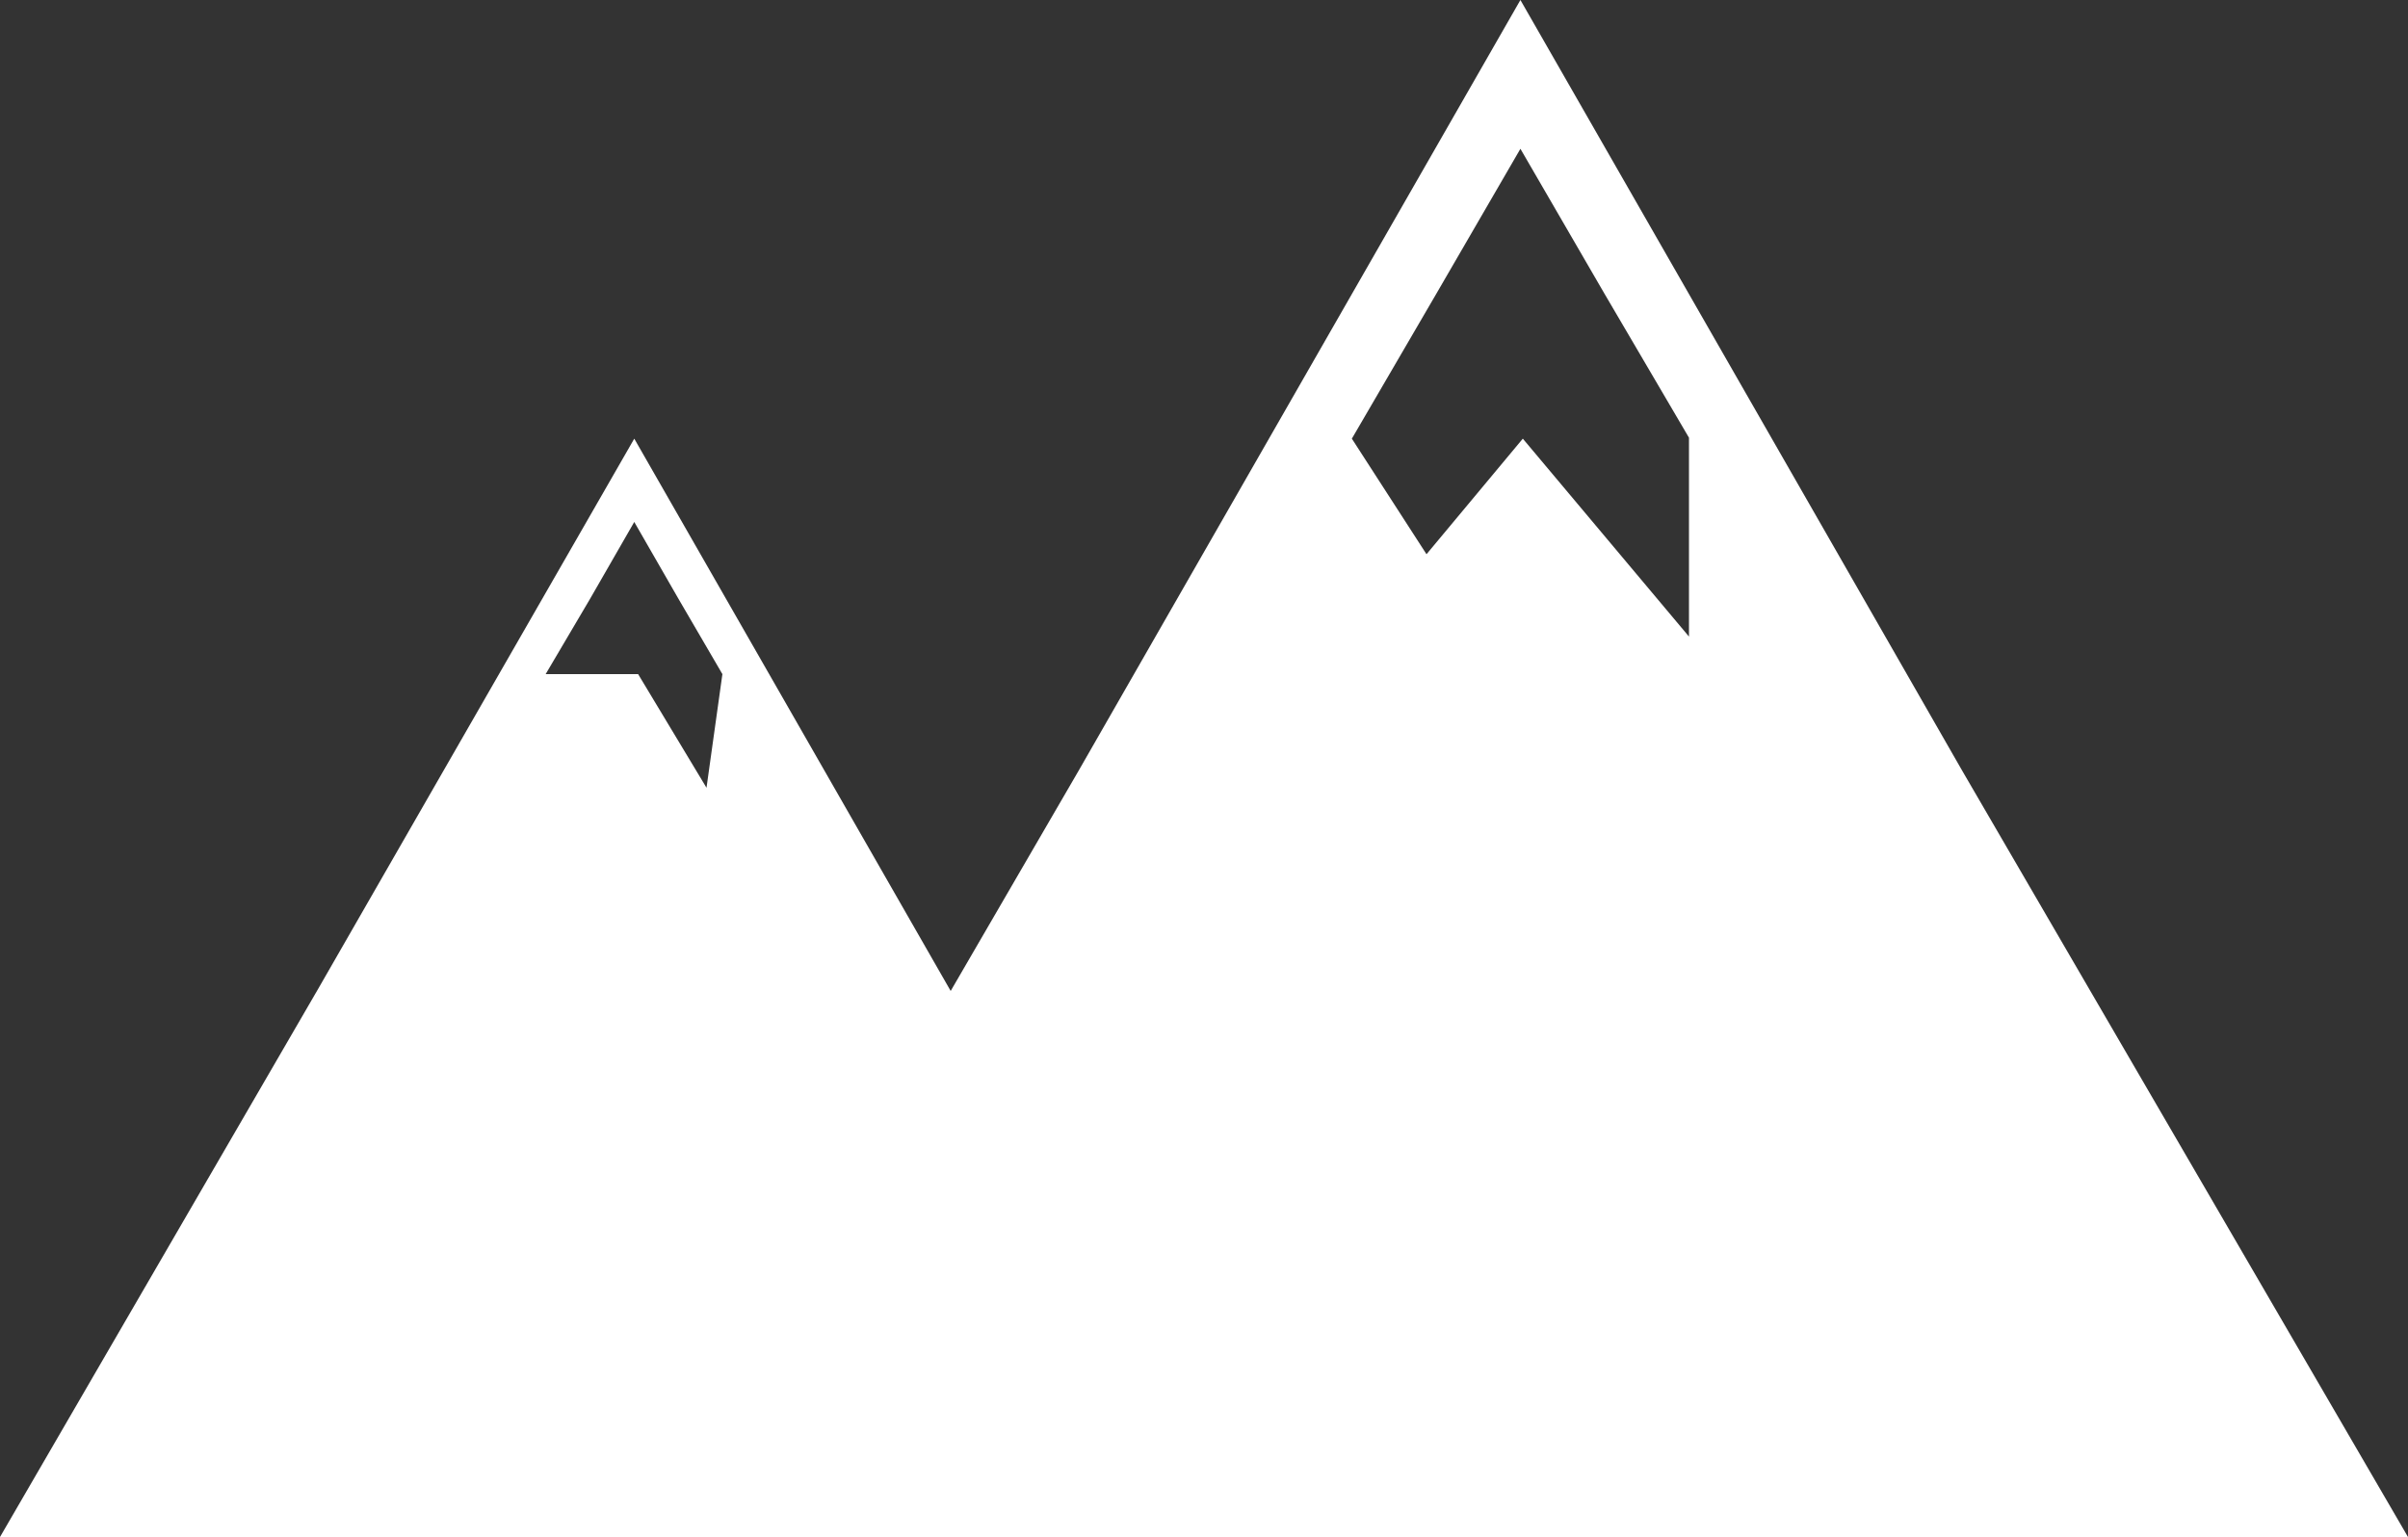 <svg xmlns="http://www.w3.org/2000/svg" viewBox="0 0 50 31.92"><rect x="0" y="0" width="50" height="31.92" fill="#333333" stroke="none"/><title>24361885_5_ic</title><g data-name="Layer 2"><g data-name="Layer 1"><g data-name="Layer 2"><path d="M50 31.92L40.74 16 31.57 0 22.4 16l-2.66 4.58-6.57-11.47-6.56 11.42L0 31.92zM12.25 12.44l.92-1.6.92 1.6L15 14l-.33 2.36L13.25 14h-1.92zm17.58-6.35l1.74-3 1.74 3 1.76 3v4.13l-3.45-4.11-2 2.4-1.55-2.4z" fill="#fff" data-name="Layer 1-2"/></g></g></g></svg>